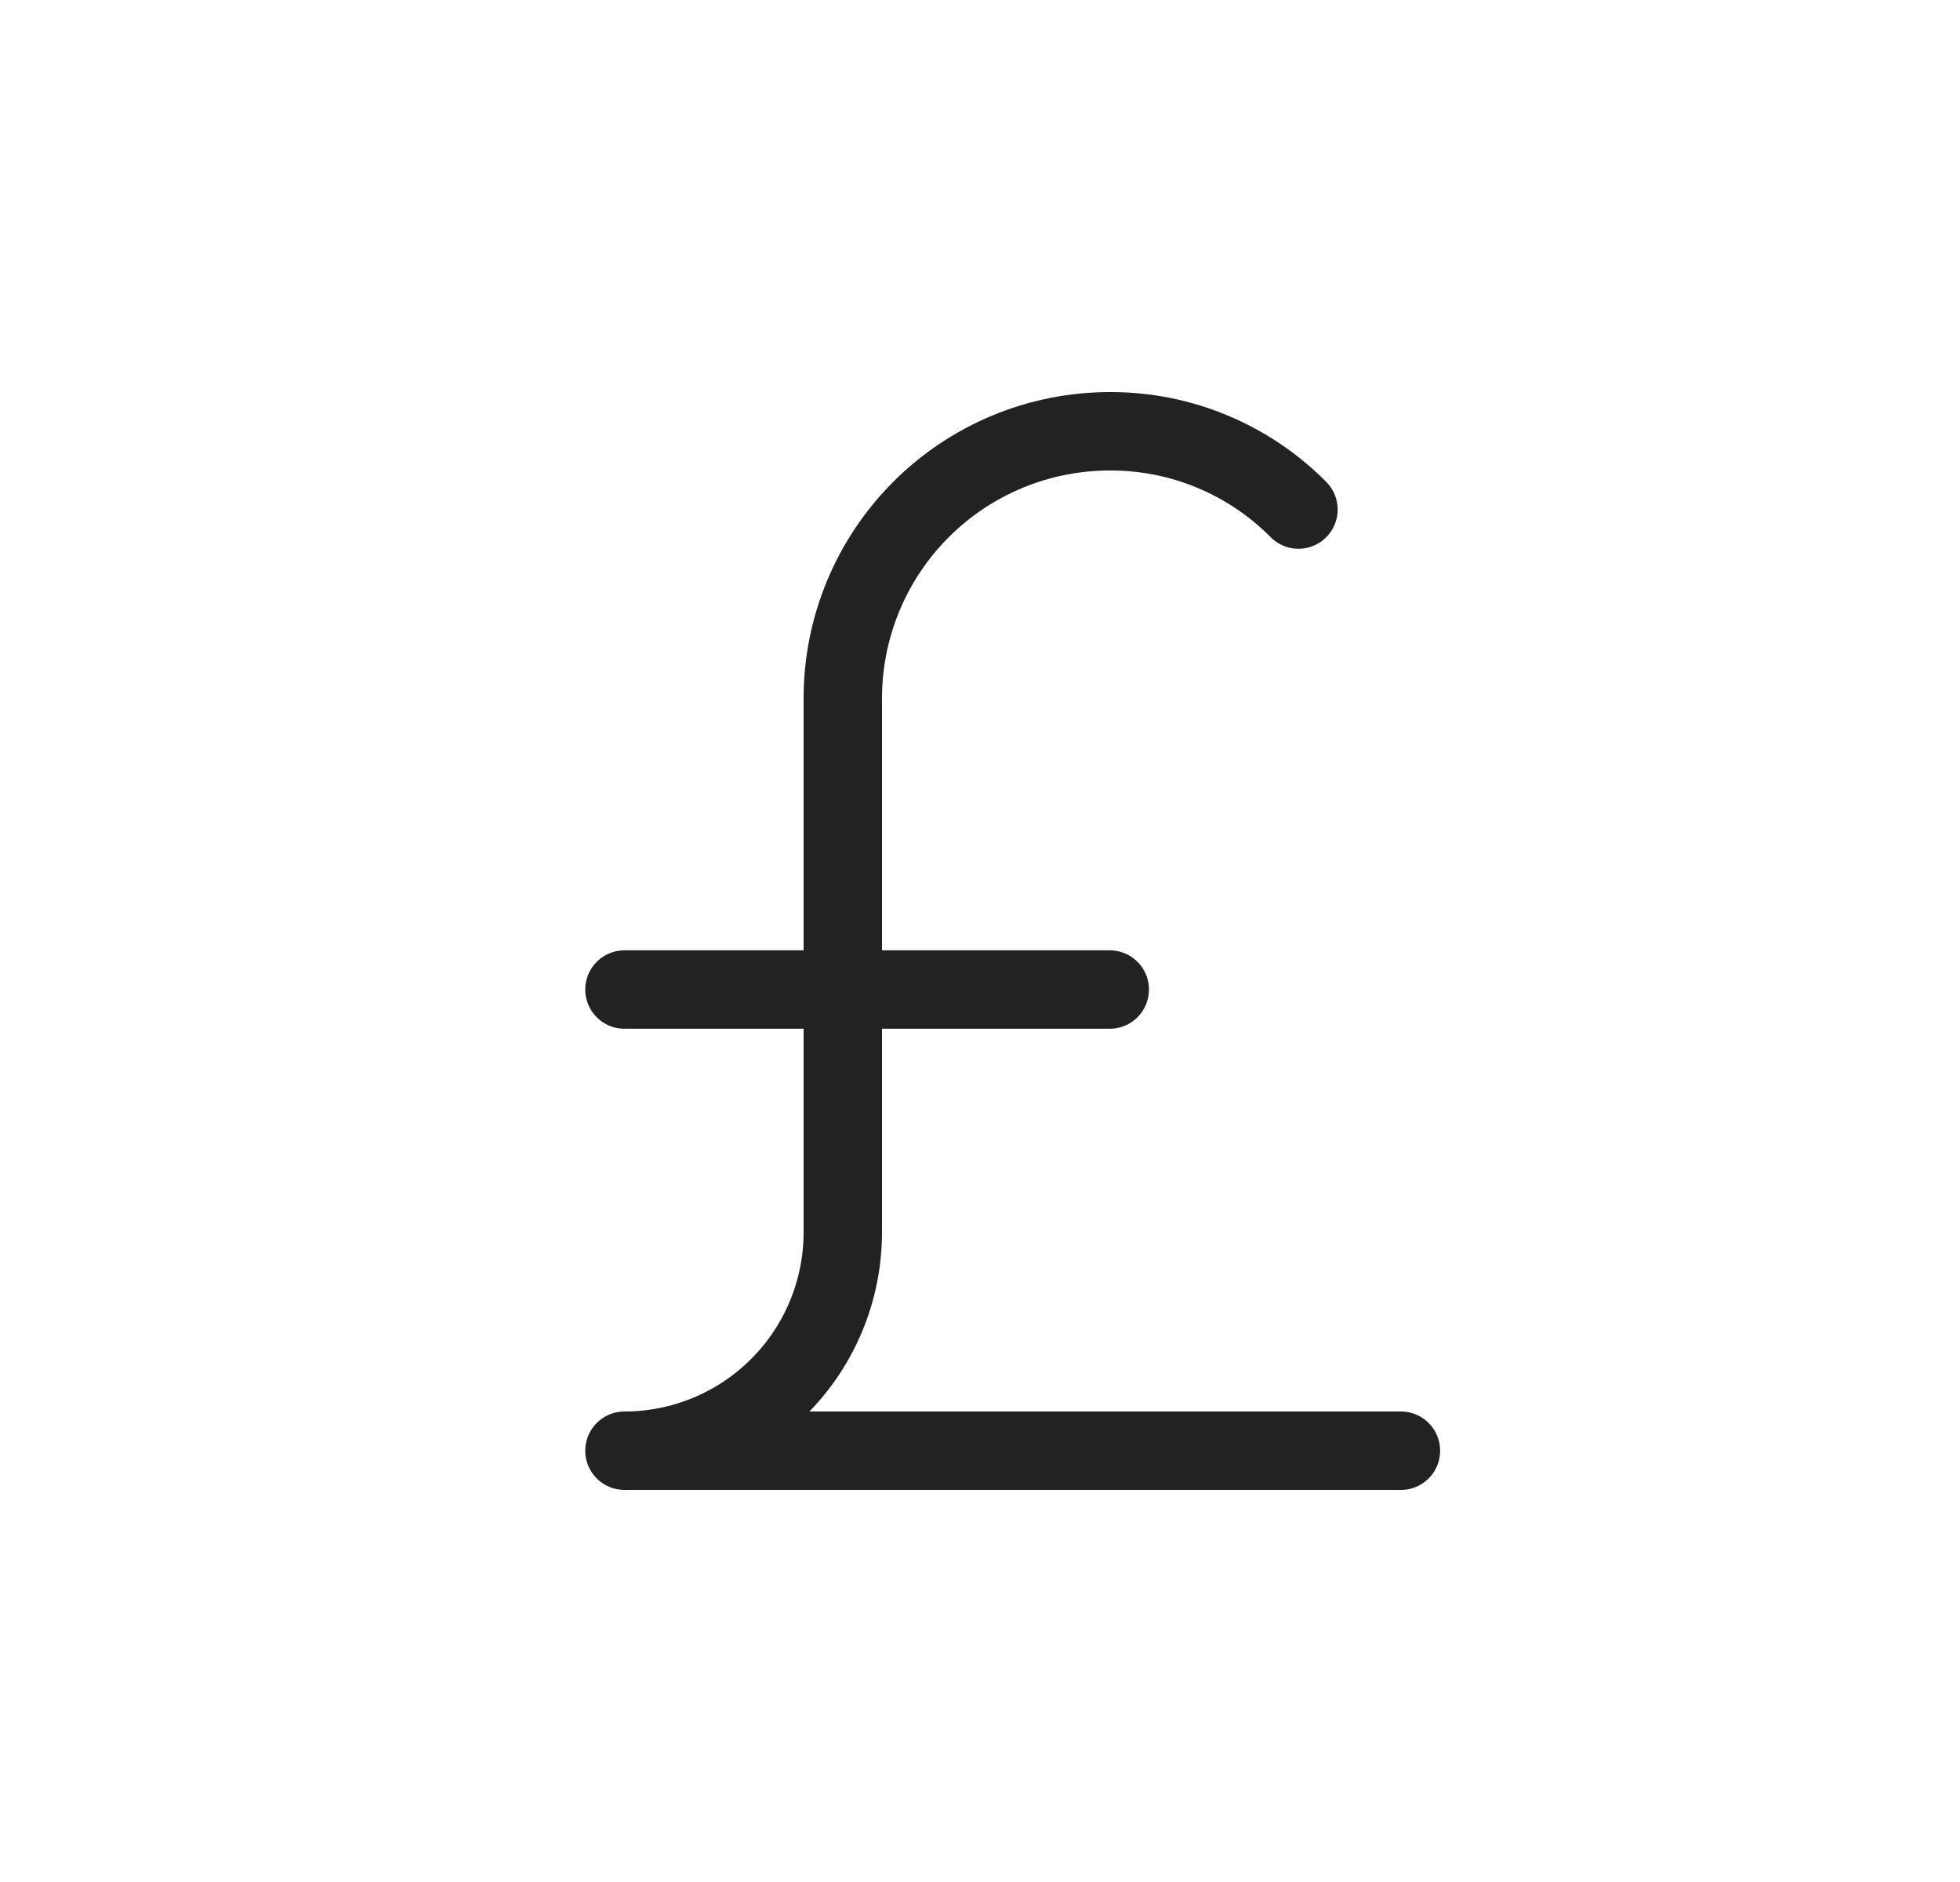 <svg width="25" height="24" viewBox="0 0 25 24" fill="none" xmlns="http://www.w3.org/2000/svg">
<path d="M7.965 12.619H14.155" stroke="#222222" stroke-linecap="round" stroke-linejoin="round"/>
<path d="M17.869 18.5H7.965C8.703 18.5 9.412 18.206 9.934 17.684C10.457 17.162 10.75 16.453 10.75 15.714V8.905C10.75 8.002 11.109 7.136 11.748 6.497C12.386 5.859 13.252 5.5 14.155 5.5C14.602 5.498 15.046 5.585 15.459 5.757C15.872 5.928 16.247 6.18 16.562 6.498" stroke="#222222" stroke-linecap="round" stroke-linejoin="round"/>
</svg>

